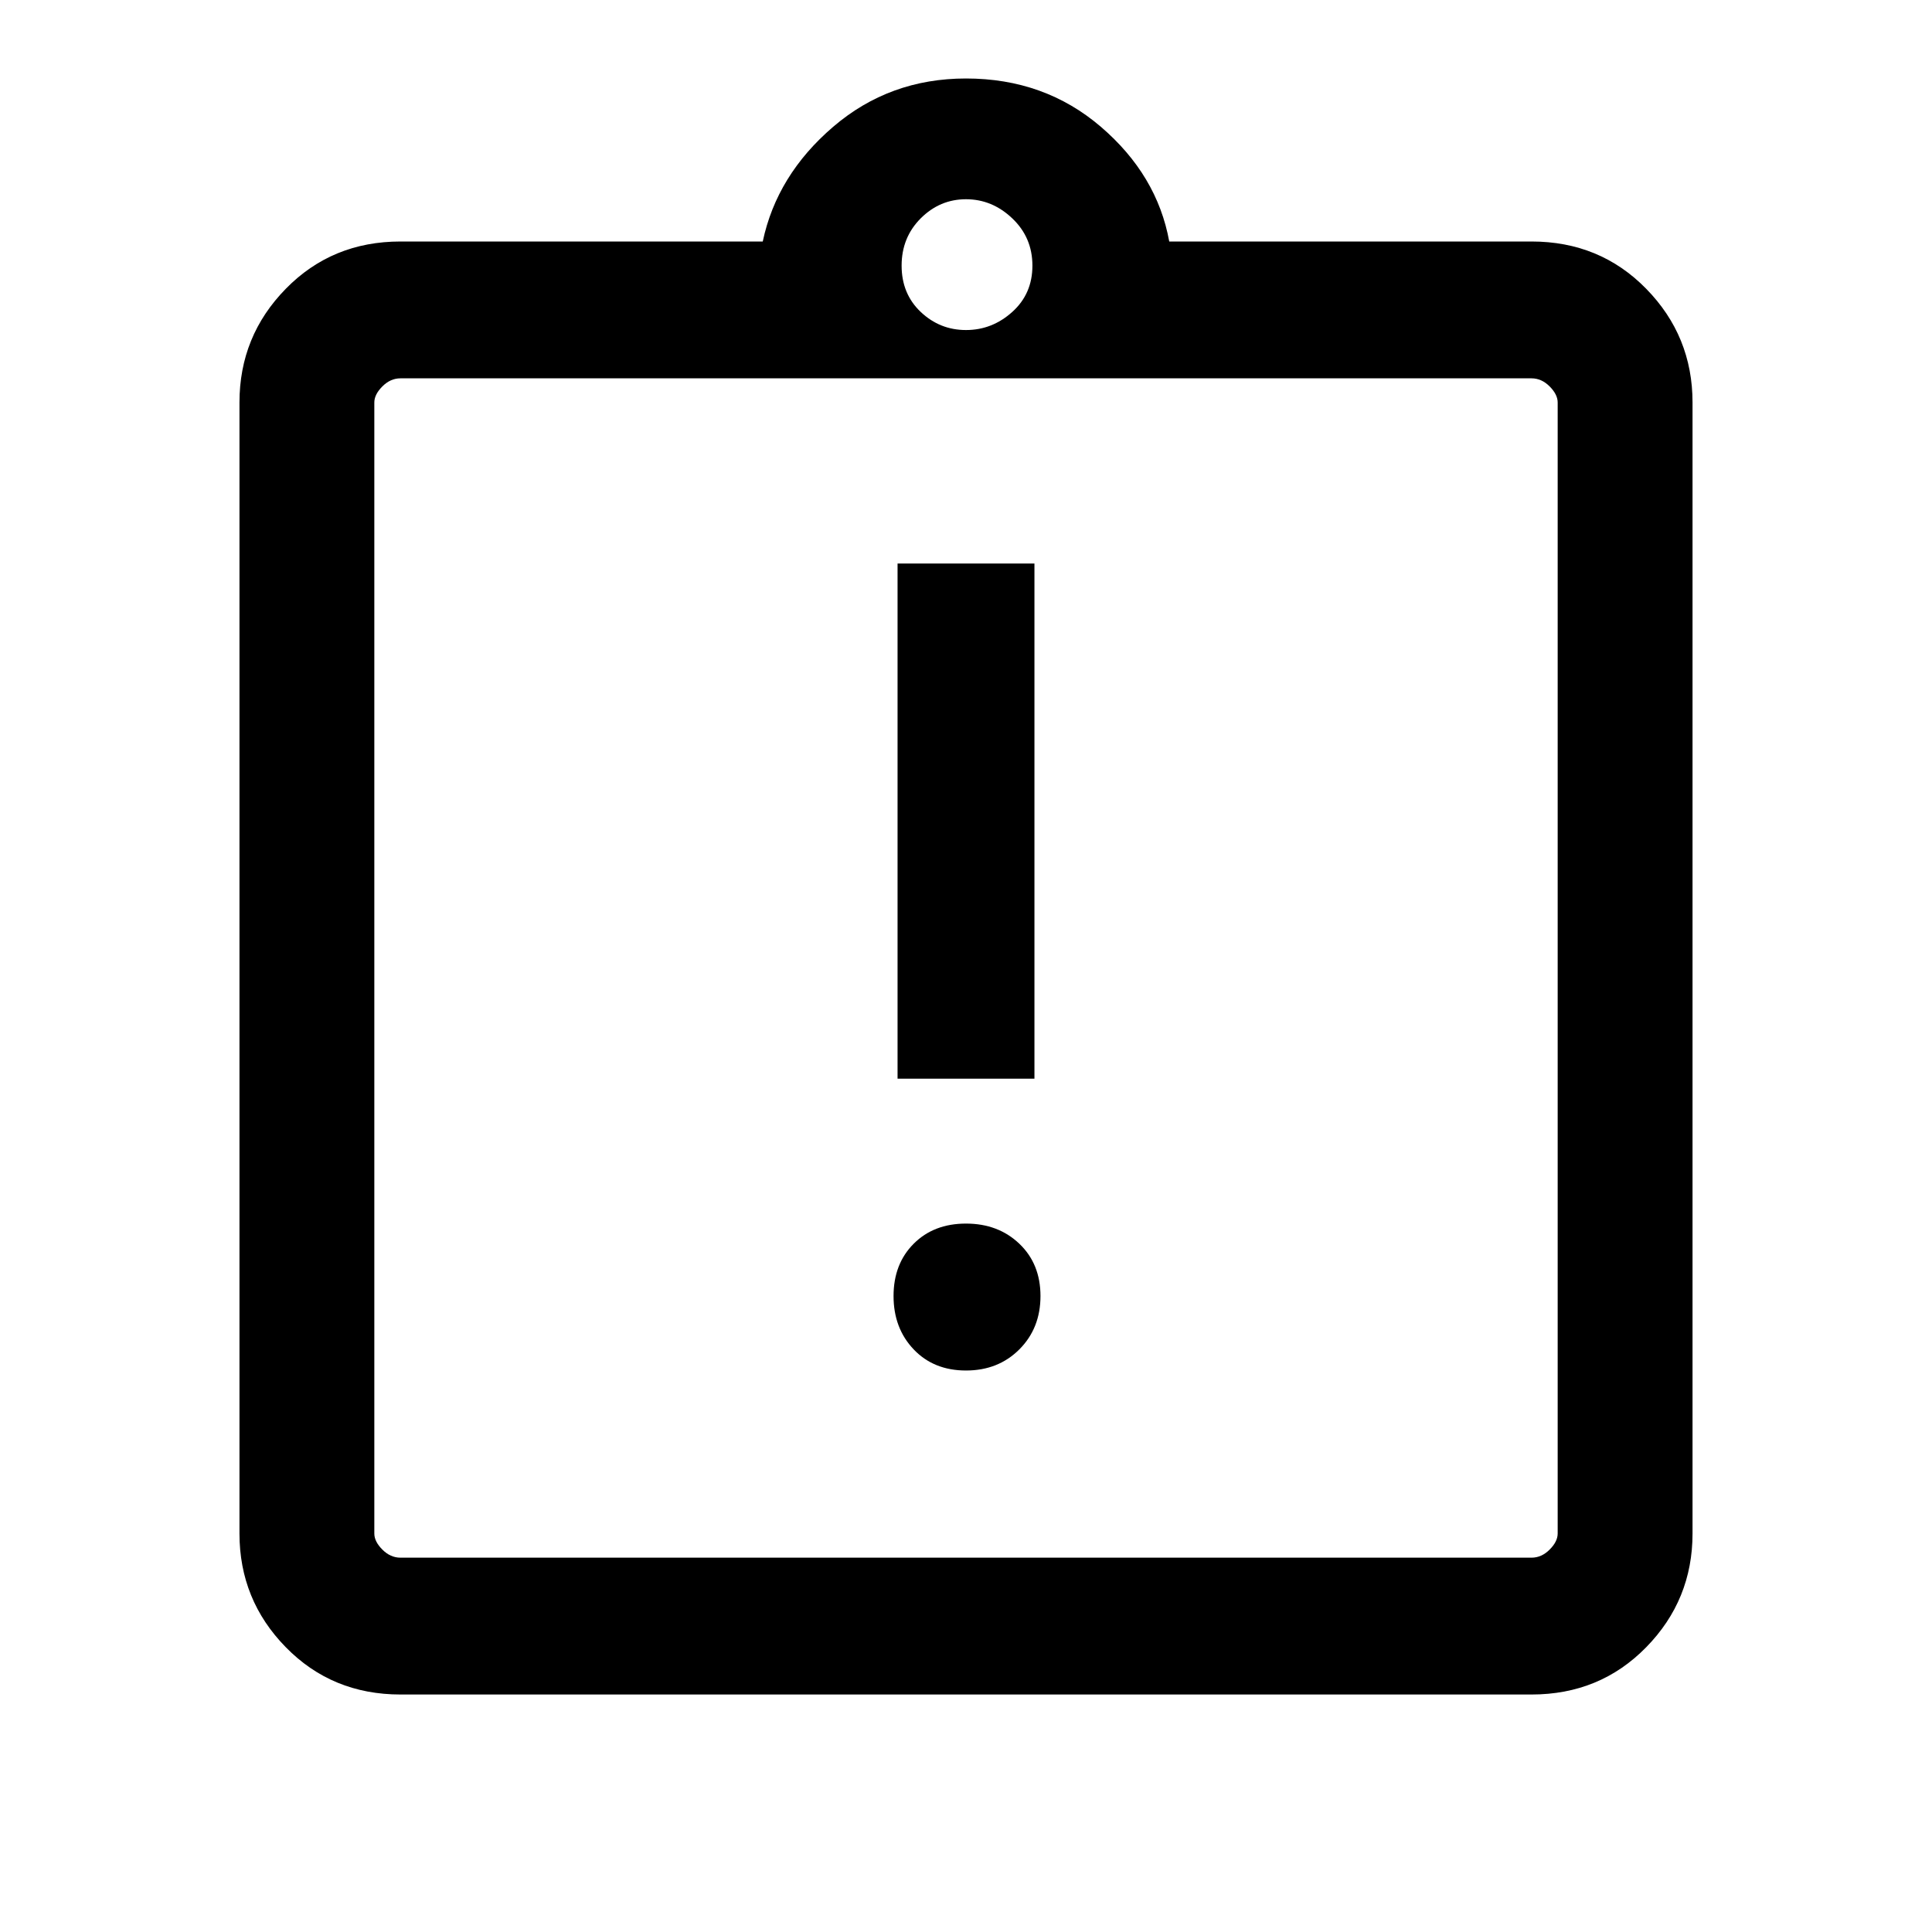 <svg xmlns="http://www.w3.org/2000/svg" height="40" width="40"><path d="M20 28.375q.667 0 1.104-.437.438-.438.438-1.105 0-.666-.438-1.083-.437-.417-1.104-.417t-1.083.417q-.417.417-.417 1.083 0 .667.417 1.105.416.437 1.083.437Zm-1.417-6.042h2.834V11.667h-2.834ZM8.292 35.083q-1.417 0-2.375-.979-.959-.979-.959-2.354V8.333q0-1.375.959-2.354Q6.875 5 8.292 5h7.5q.291-1.375 1.458-2.375t2.75-1q1.625 0 2.792 1 1.166 1 1.416 2.375h7.5q1.417 0 2.375.979.959.979.959 2.354V31.75q0 1.375-.959 2.354-.958.979-2.375.979Zm0-2.833h23.416q.209 0 .375-.167.167-.166.167-.333V8.333q0-.166-.167-.333-.166-.167-.375-.167H8.292q-.209 0-.375.167-.167.167-.167.333V31.75q0 .167.167.333.166.167.375.167ZM20 6.833q.542 0 .958-.375.417-.375.417-.958t-.417-.979q-.416-.396-.958-.396t-.938.396q-.395.396-.395.979t.395.958q.396.375.938.375ZM7.75 32.25V7.833 32.25Z"/></svg>